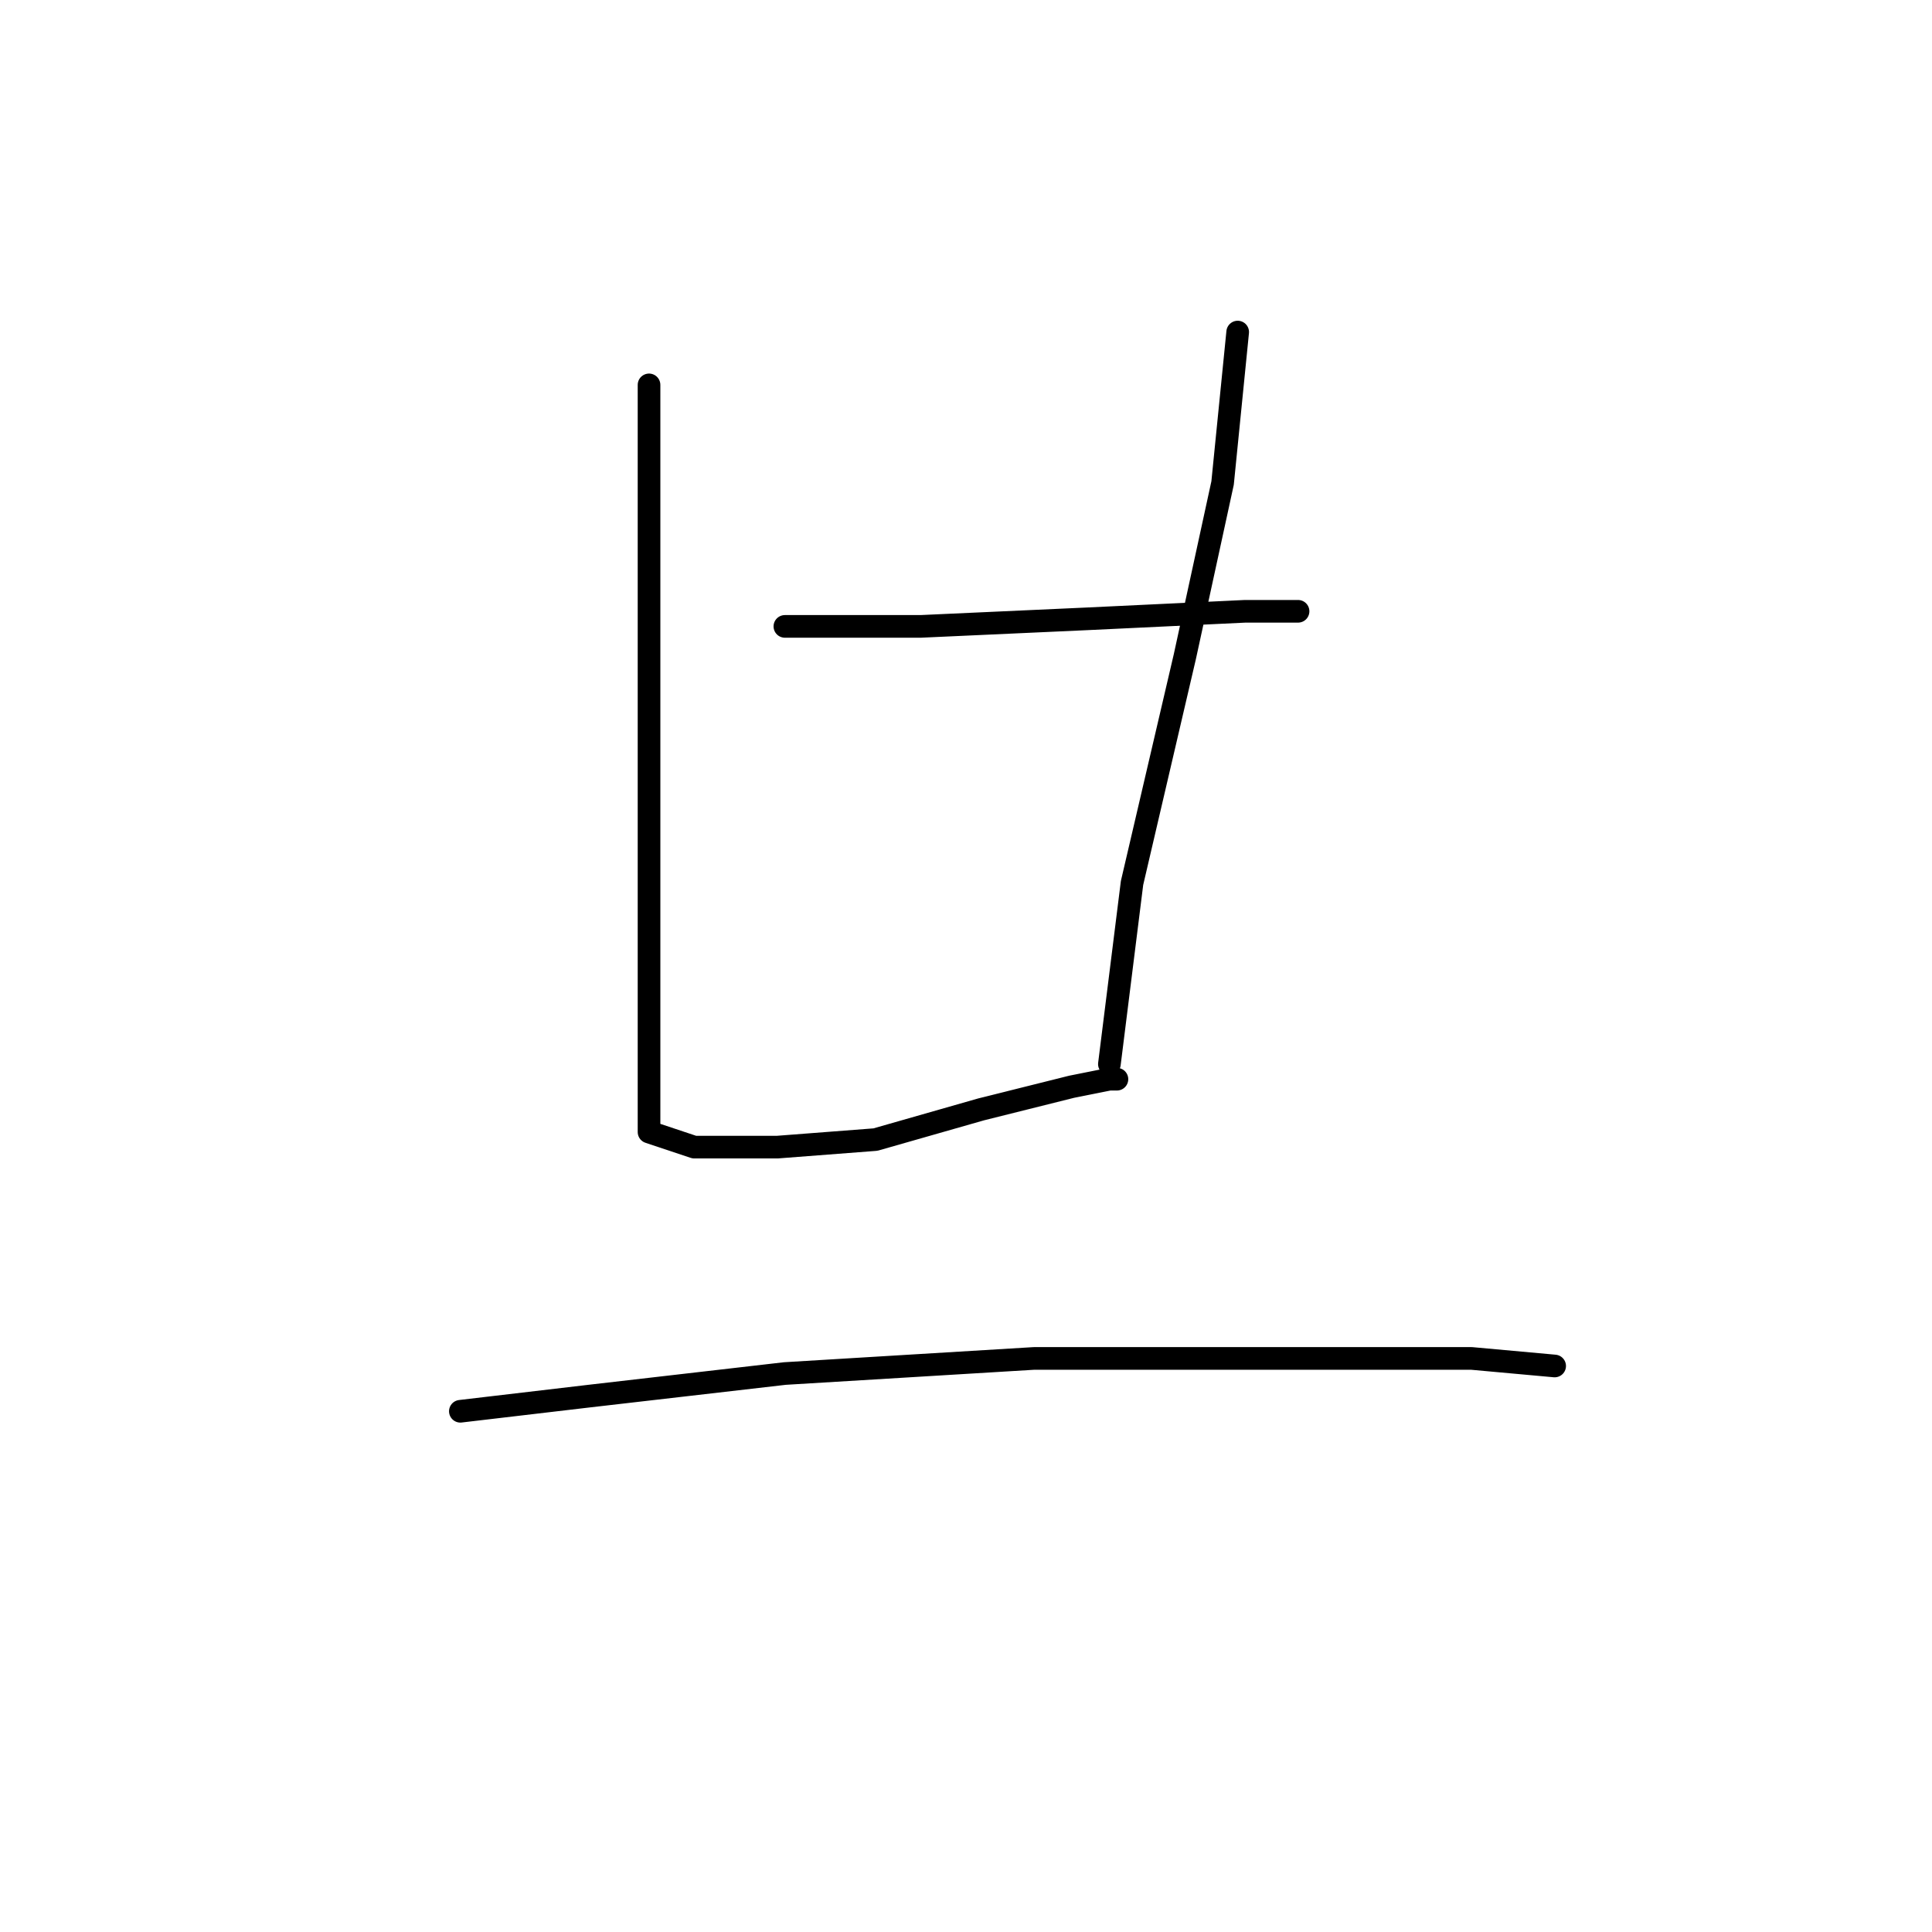 <?xml version="1.0" standalone="no"?>
    <svg width="256" height="256" xmlns="http://www.w3.org/2000/svg" version="1.1">
    <polyline stroke="black" stroke-width="3" stroke-linecap="round" fill="transparent" stroke-linejoin="round" points="86 51 86 63 86 83 86 104 86 124 86 141 86 150 92 152 103 152 116 151 130 147 142 144 147 143 148 143 148 143 " />
        <polyline stroke="black" stroke-width="3" stroke-linecap="round" fill="transparent" stroke-linejoin="round" points="104 83 122 83 144 82 165 81 172 81 172 81 " />
        <polyline stroke="black" stroke-width="3" stroke-linecap="round" fill="transparent" stroke-linejoin="round" points="164 44 162 64 157 87 150 117 147 141 147 141 " />
        <polyline stroke="black" stroke-width="3" stroke-linecap="round" fill="transparent" stroke-linejoin="round" points="61 187 78 185 104 182 137 180 169 180 195 180 206 181 206 181 " />
        </svg>